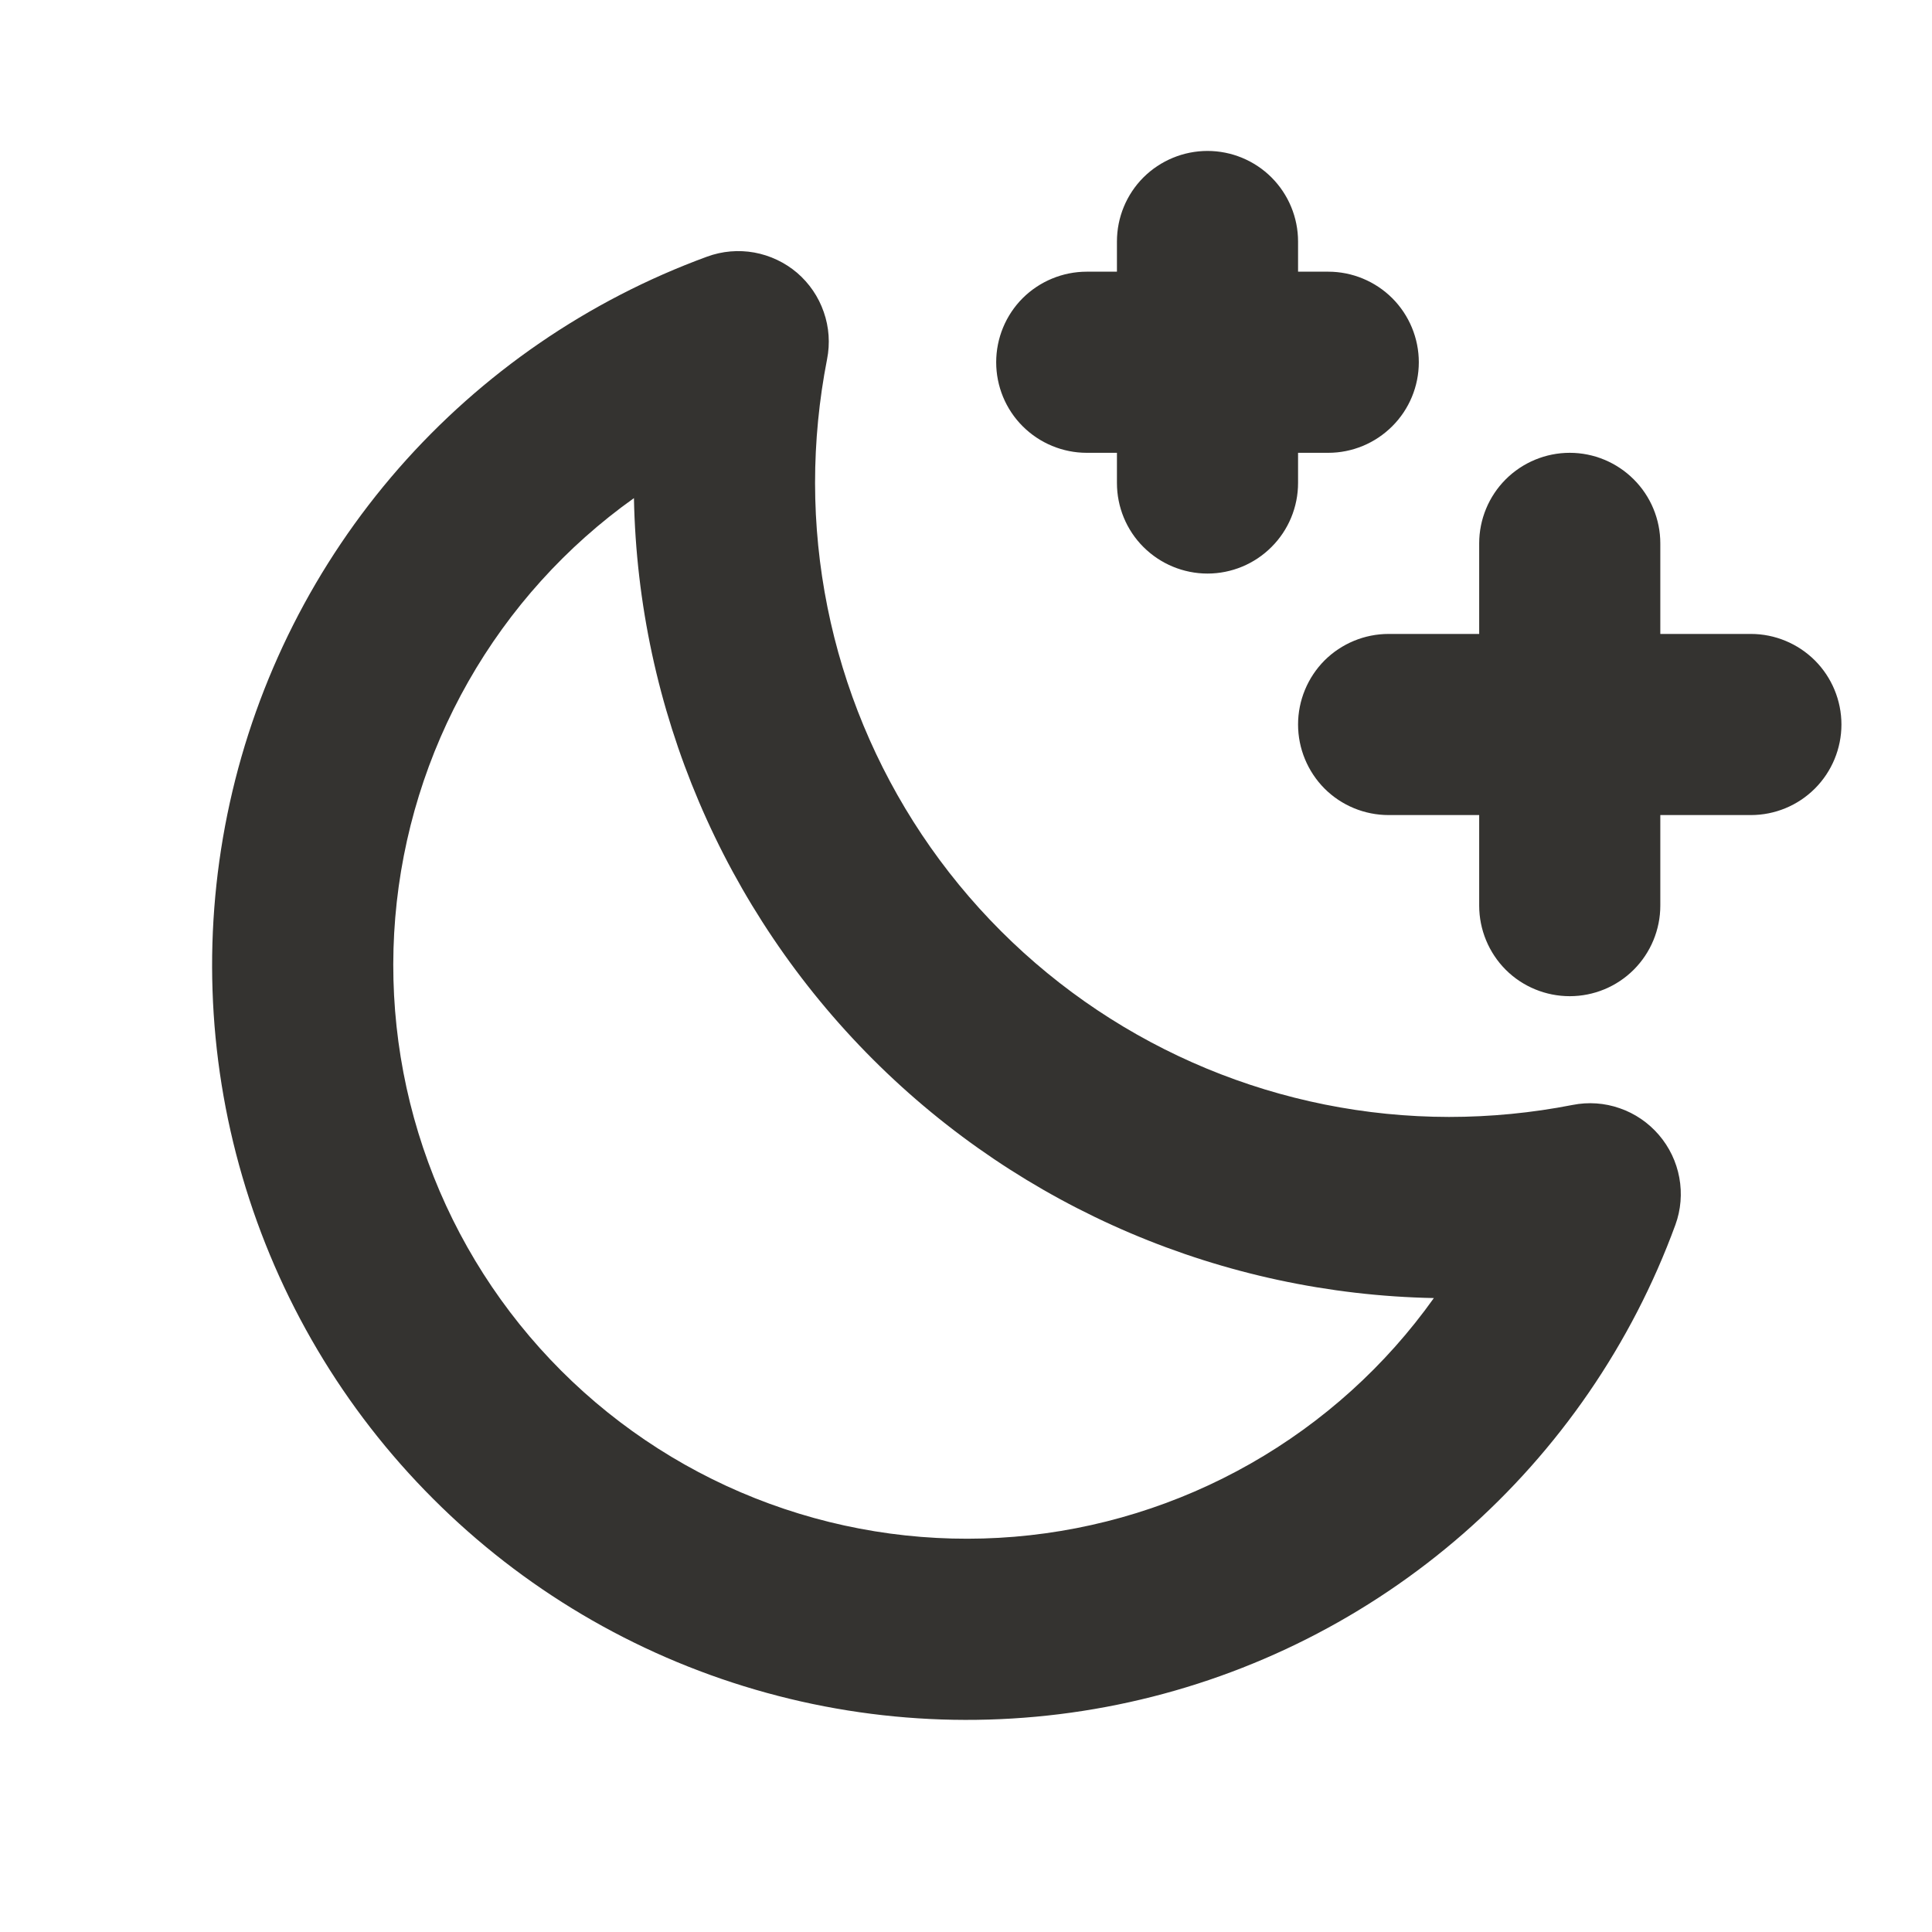 <svg width="24" height="24" viewBox="0 0 24 24" fill="none" xmlns="http://www.w3.org/2000/svg">
    <path d="M22.875 9C22.875 9.298 22.756 9.585 22.545 9.796C22.334 10.007 22.048 10.125 21.75 10.125H20.625V11.25C20.625 11.548 20.506 11.835 20.295 12.046C20.084 12.257 19.798 12.375 19.5 12.375C19.202 12.375 18.915 12.257 18.704 12.046C18.494 11.835 18.375 11.548 18.375 11.25V10.125H17.25C16.952 10.125 16.665 10.007 16.454 9.796C16.244 9.585 16.125 9.298 16.125 9C16.125 8.702 16.244 8.415 16.454 8.204C16.665 7.994 16.952 7.875 17.25 7.875H18.375V6.75C18.375 6.452 18.494 6.165 18.704 5.955C18.915 5.744 19.202 5.625 19.5 5.625C19.798 5.625 20.084 5.744 20.295 5.955C20.506 6.165 20.625 6.452 20.625 6.75V7.875H21.75C22.048 7.875 22.334 7.994 22.545 8.204C22.756 8.415 22.875 8.702 22.875 9ZM13.5 5.625H13.875V6C13.875 6.298 13.993 6.585 14.204 6.795C14.415 7.006 14.702 7.125 15 7.125C15.298 7.125 15.585 7.006 15.795 6.795C16.006 6.585 16.125 6.298 16.125 6V5.625H16.5C16.798 5.625 17.084 5.506 17.295 5.295C17.506 5.085 17.625 4.798 17.625 4.5C17.625 4.202 17.506 3.915 17.295 3.704C17.084 3.494 16.798 3.375 16.5 3.375H16.125V3C16.125 2.702 16.006 2.415 15.795 2.204C15.585 1.994 15.298 1.875 15 1.875C14.702 1.875 14.415 1.994 14.204 2.204C13.993 2.415 13.875 2.702 13.875 3V3.375H13.5C13.202 3.375 12.915 3.494 12.704 3.704C12.493 3.915 12.375 4.202 12.375 4.5C12.375 4.798 12.493 5.085 12.704 5.295C12.915 5.506 13.202 5.625 13.5 5.625ZM20.607 14.098C20.737 14.249 20.825 14.433 20.861 14.629C20.897 14.825 20.881 15.028 20.812 15.216C20.271 16.694 19.365 18.012 18.18 19.049C16.994 20.085 15.567 20.806 14.029 21.145C12.491 21.484 10.893 21.431 9.382 20.989C7.87 20.548 6.494 19.733 5.381 18.619C4.267 17.506 3.452 16.13 3.011 14.618C2.569 13.107 2.516 11.509 2.855 9.971C3.194 8.433 3.915 7.006 4.951 5.82C5.988 4.635 7.306 3.729 8.784 3.188C8.972 3.119 9.174 3.102 9.37 3.137C9.567 3.173 9.75 3.26 9.902 3.389C10.053 3.519 10.168 3.687 10.233 3.876C10.299 4.064 10.313 4.267 10.274 4.463C10.175 4.969 10.125 5.484 10.125 6C10.127 8.088 10.958 10.09 12.434 11.566C13.91 13.042 15.912 13.873 18 13.875C18.515 13.875 19.029 13.825 19.535 13.726C19.73 13.687 19.933 13.701 20.121 13.767C20.31 13.832 20.477 13.947 20.607 14.098ZM17.812 16.125C15.193 16.074 12.695 15.011 10.842 13.158C8.989 11.305 7.926 8.807 7.875 6.188C7.032 6.788 6.33 7.566 5.818 8.466C5.306 9.366 4.996 10.367 4.91 11.398C4.824 12.43 4.964 13.468 5.32 14.44C5.676 15.413 6.24 16.296 6.972 17.028C7.704 17.76 8.587 18.324 9.56 18.68C10.532 19.036 11.57 19.176 12.602 19.09C13.633 19.004 14.634 18.694 15.534 18.182C16.434 17.67 17.212 16.968 17.812 16.125Z"
          fill="#343330"/>
</svg>
